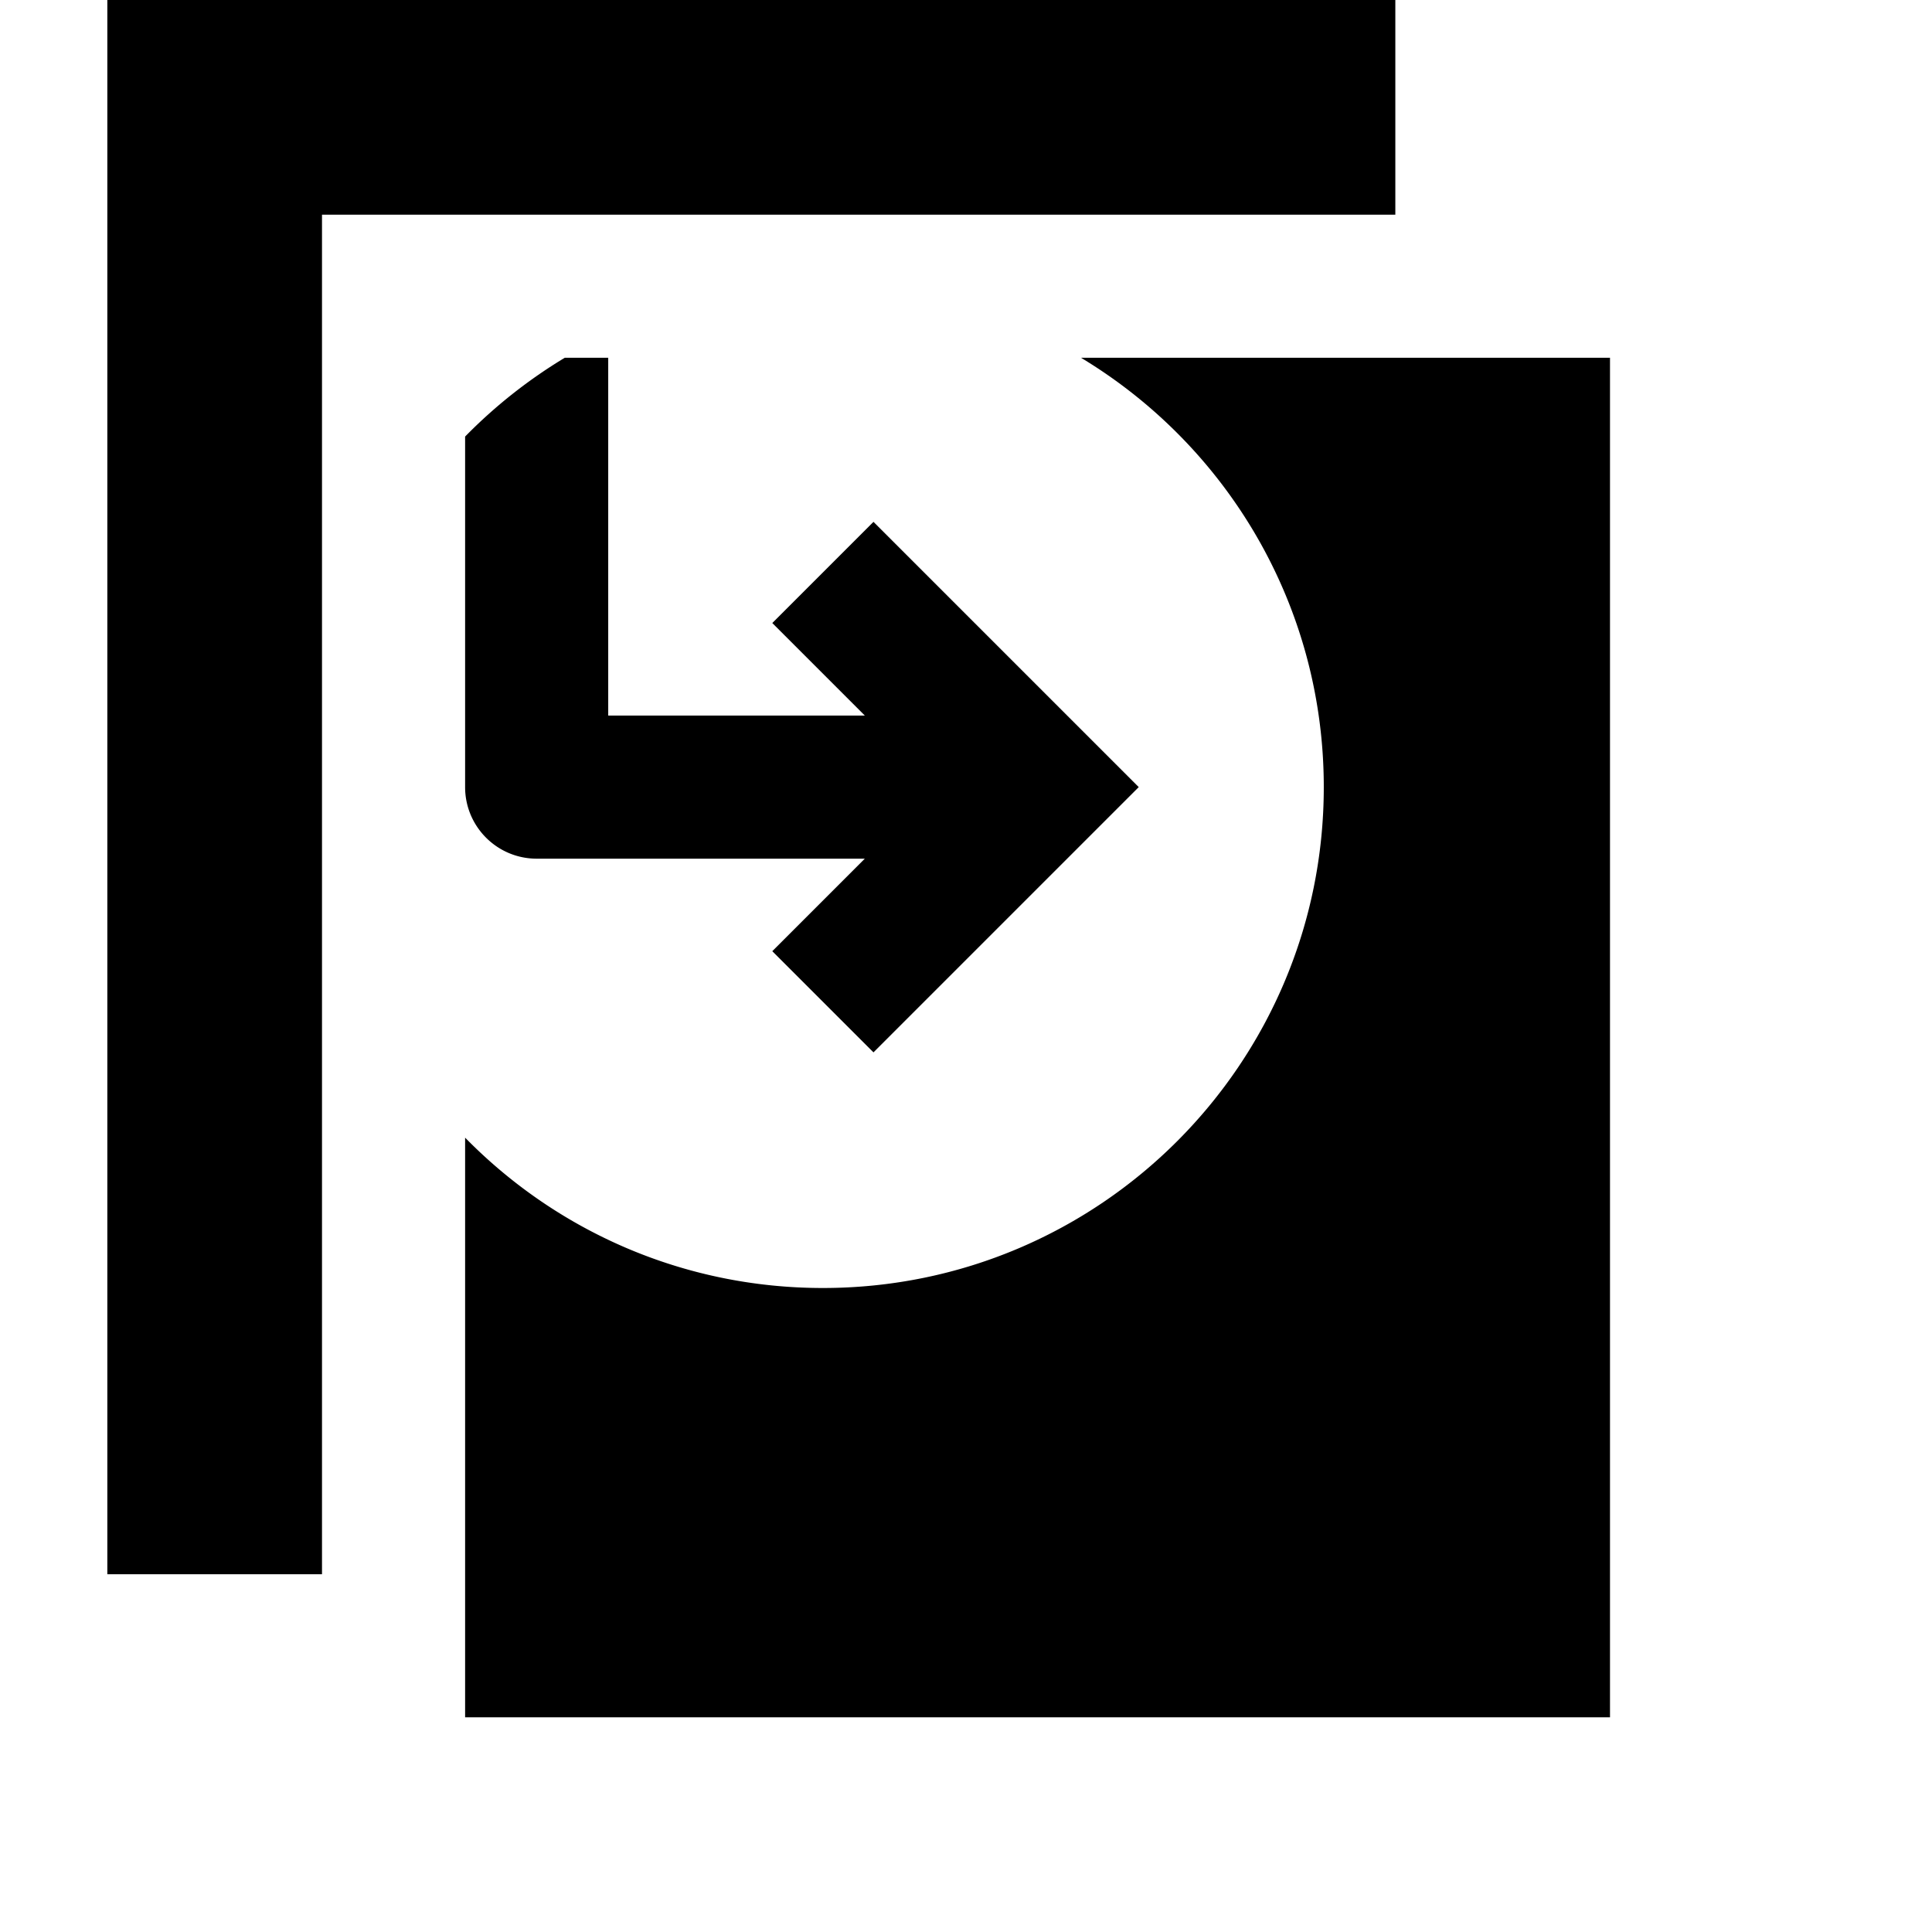 <svg viewBox="0 0 2160 2160" version="1.1" xmlns="http://www.w3.org/2000/svg" height="18pt" width="18pt">
    <path d="M1560 240V0H120v1760h240V240h1200zM863.44 696.56L966.88 800H680V400H520v480c0 44.16 35.84 80 80 80h366.88l-103.44 103.44 113.12 113.12L1273.12 880 976.56 583.44 863.44 696.56zM631.393 400H520v88.081A562.42 562.42 0 0 1 631.393 400zm577.214 0H1800v1520H520v-648.081C621.641 1375.643 763.305 1440 920 1440c309.28 0 560-250.72 560-560 0-203.706-108.767-382.008-271.393-480z" stroke="none" stroke-width="1" fill-rule="evenodd"/>
</svg>
